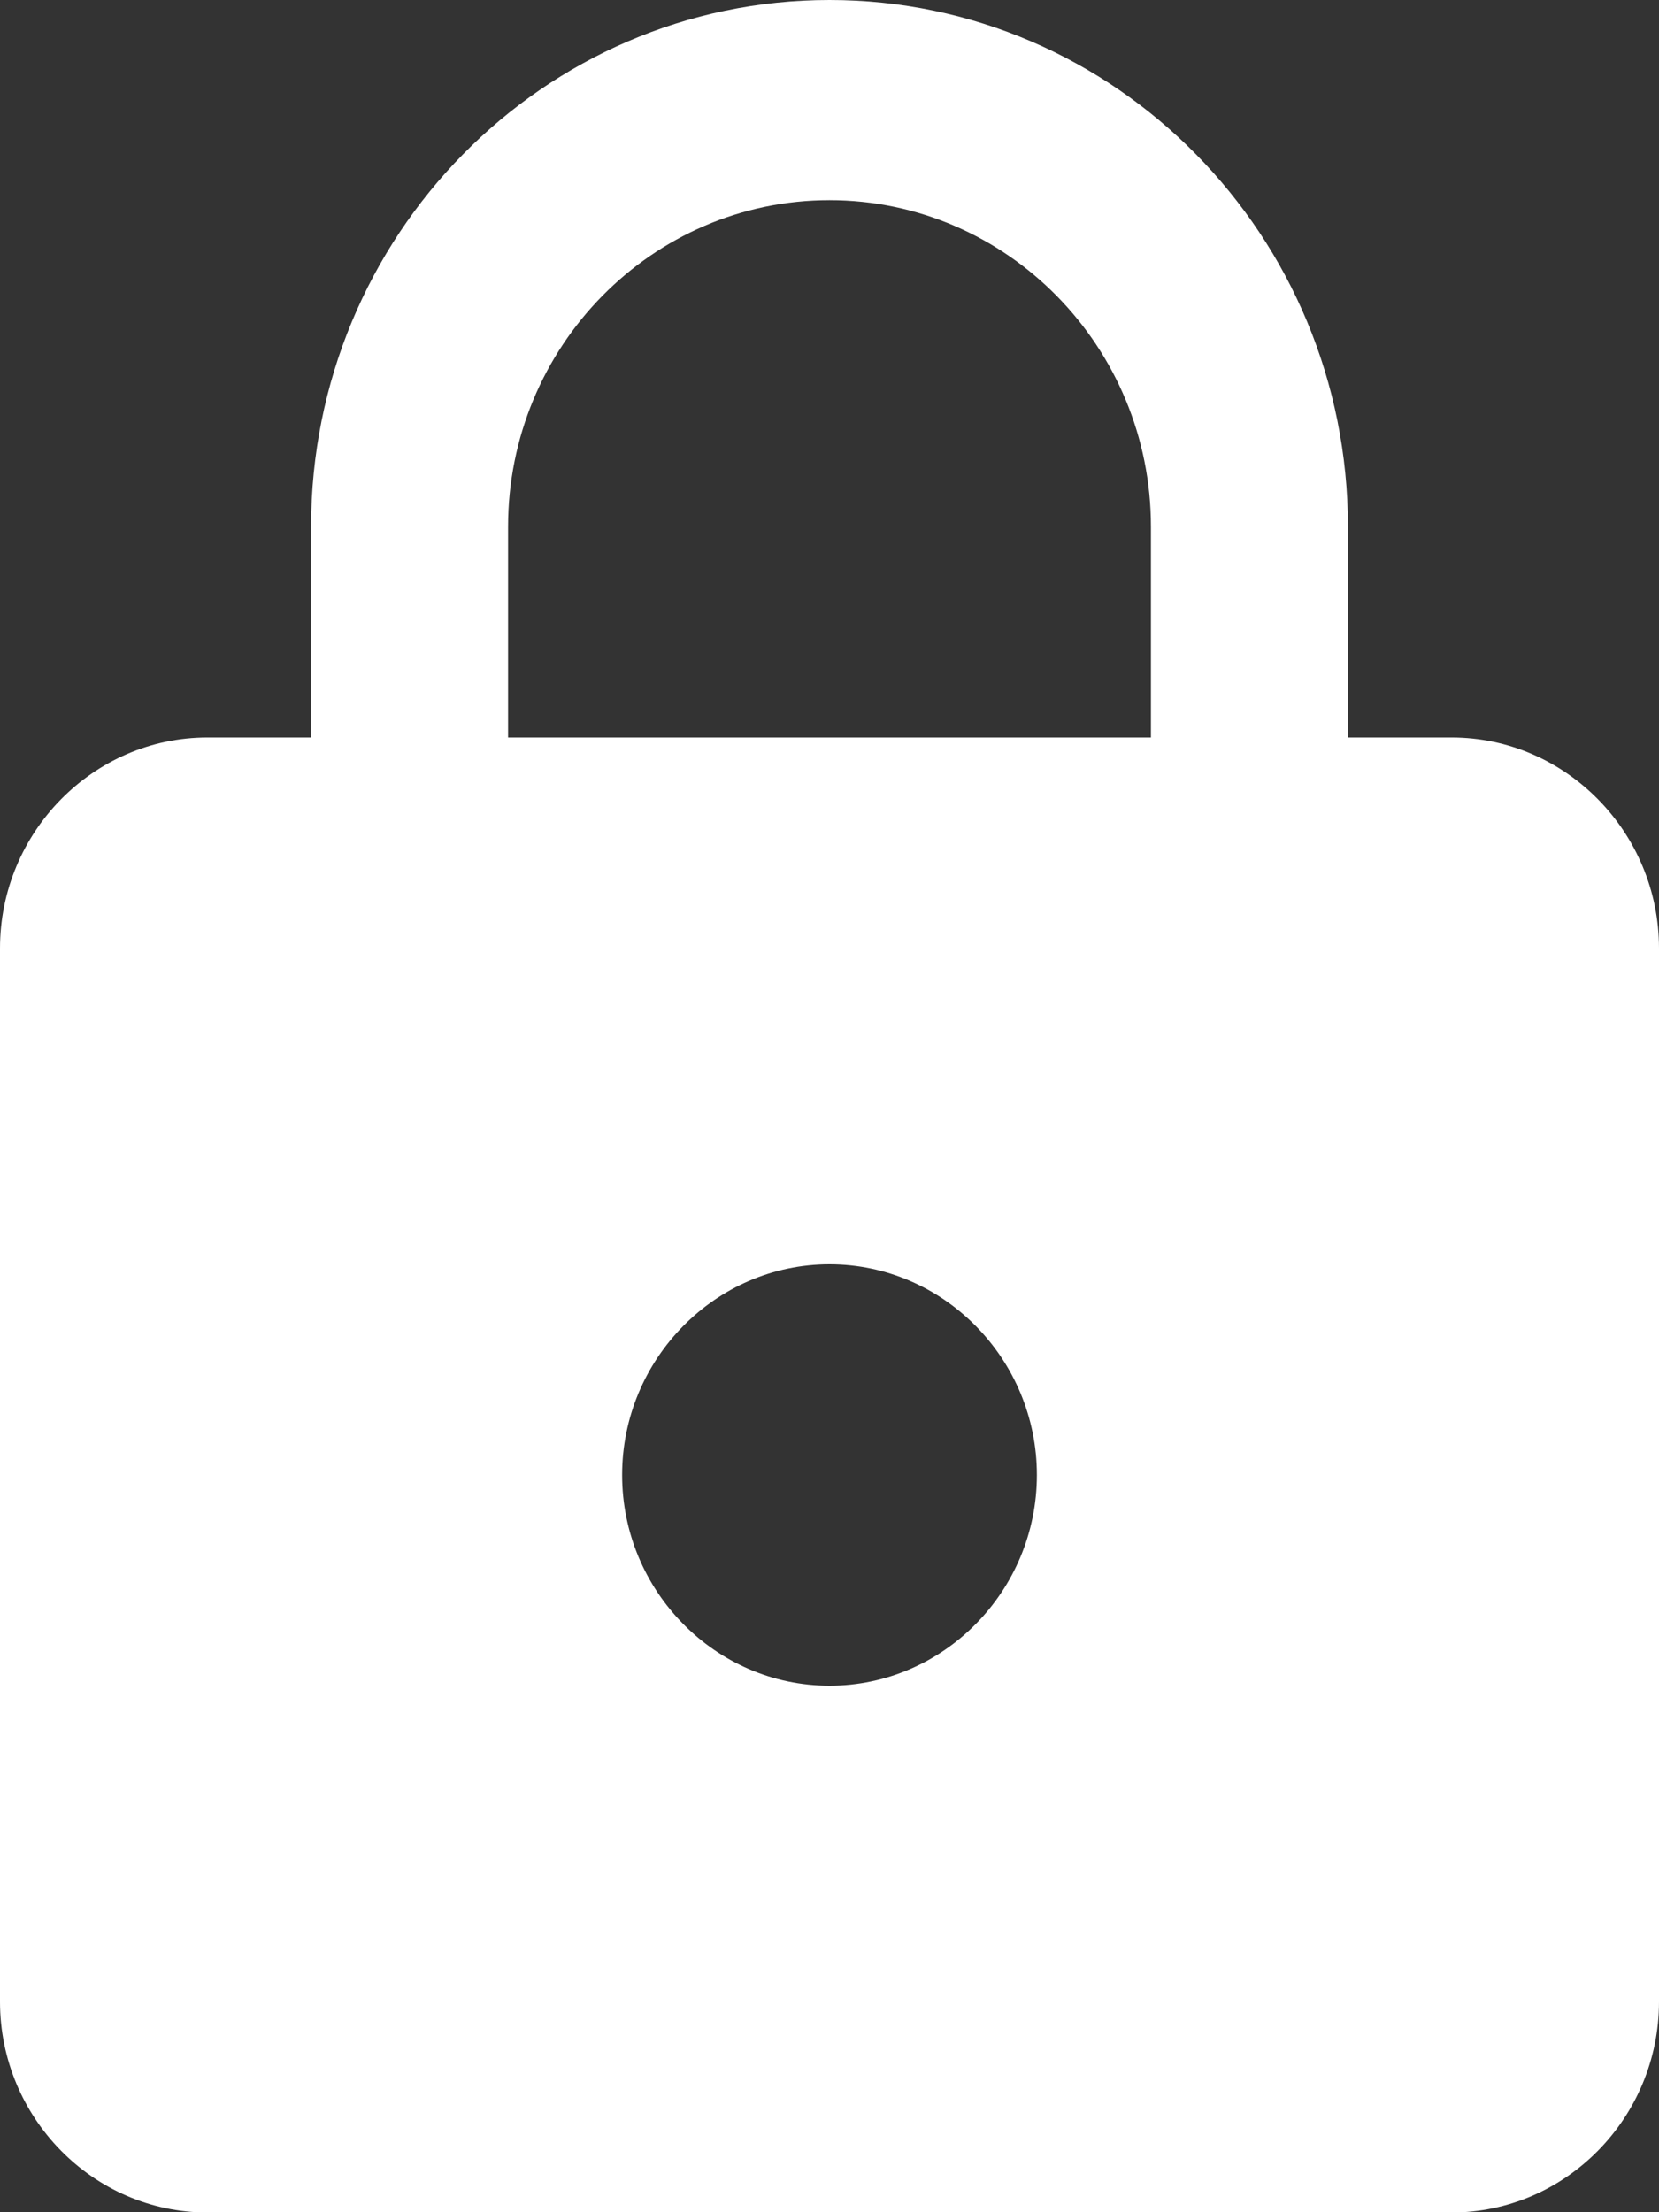 <?xml version="1.0" encoding="UTF-8" standalone="no"?>
<!DOCTYPE svg PUBLIC "-//W3C//DTD SVG 1.1//EN" "http://www.w3.org/Graphics/SVG/1.1/DTD/svg11.dtd">
<svg width="100%" height="100%" viewBox="0 0 24 32" version="1.1" xmlns="http://www.w3.org/2000/svg" xmlns:xlink="http://www.w3.org/1999/xlink" xml:space="preserve" style="fill-rule:evenodd;clip-rule:evenodd;stroke-linejoin:round;stroke-miterlimit:2;">
    <rect x="0" y="0" width="24" height="32" fill="#333333" stroke="none"/>
    <g transform="matrix(1,0,0,1,-3163.73,-406.702)">
        <g transform="matrix(1,0,0,1,1724,2.27374e-13)">
            <g transform="matrix(1.5,0,0,1.524,1433.73,405.178)">
                <path d="M18,8L17,8L17,6C17,3.24 14.76,1 12,1C9.24,1 7,3.24 7,6L7,8L6,8C4.9,8 4,8.9 4,10L4,20C4,21.1 4.9,22 6,22L18,22C19.1,22 20,21.1 20,20L20,10C20,8.9 19.1,8 18,8ZM12,17C10.9,17 10,16.1 10,15C10,13.9 10.9,13 12,13C13.1,13 14,13.9 14,15C14,16.1 13.1,17 12,17ZM15.1,8L8.9,8L8.9,6C8.9,4.29 10.29,2.9 12,2.9C13.71,2.9 15.1,4.29 15.1,6L15.1,8Z" style="fill:white;fill-rule:nonzero;"/>
            </g>
        </g>
    </g>
</svg>
